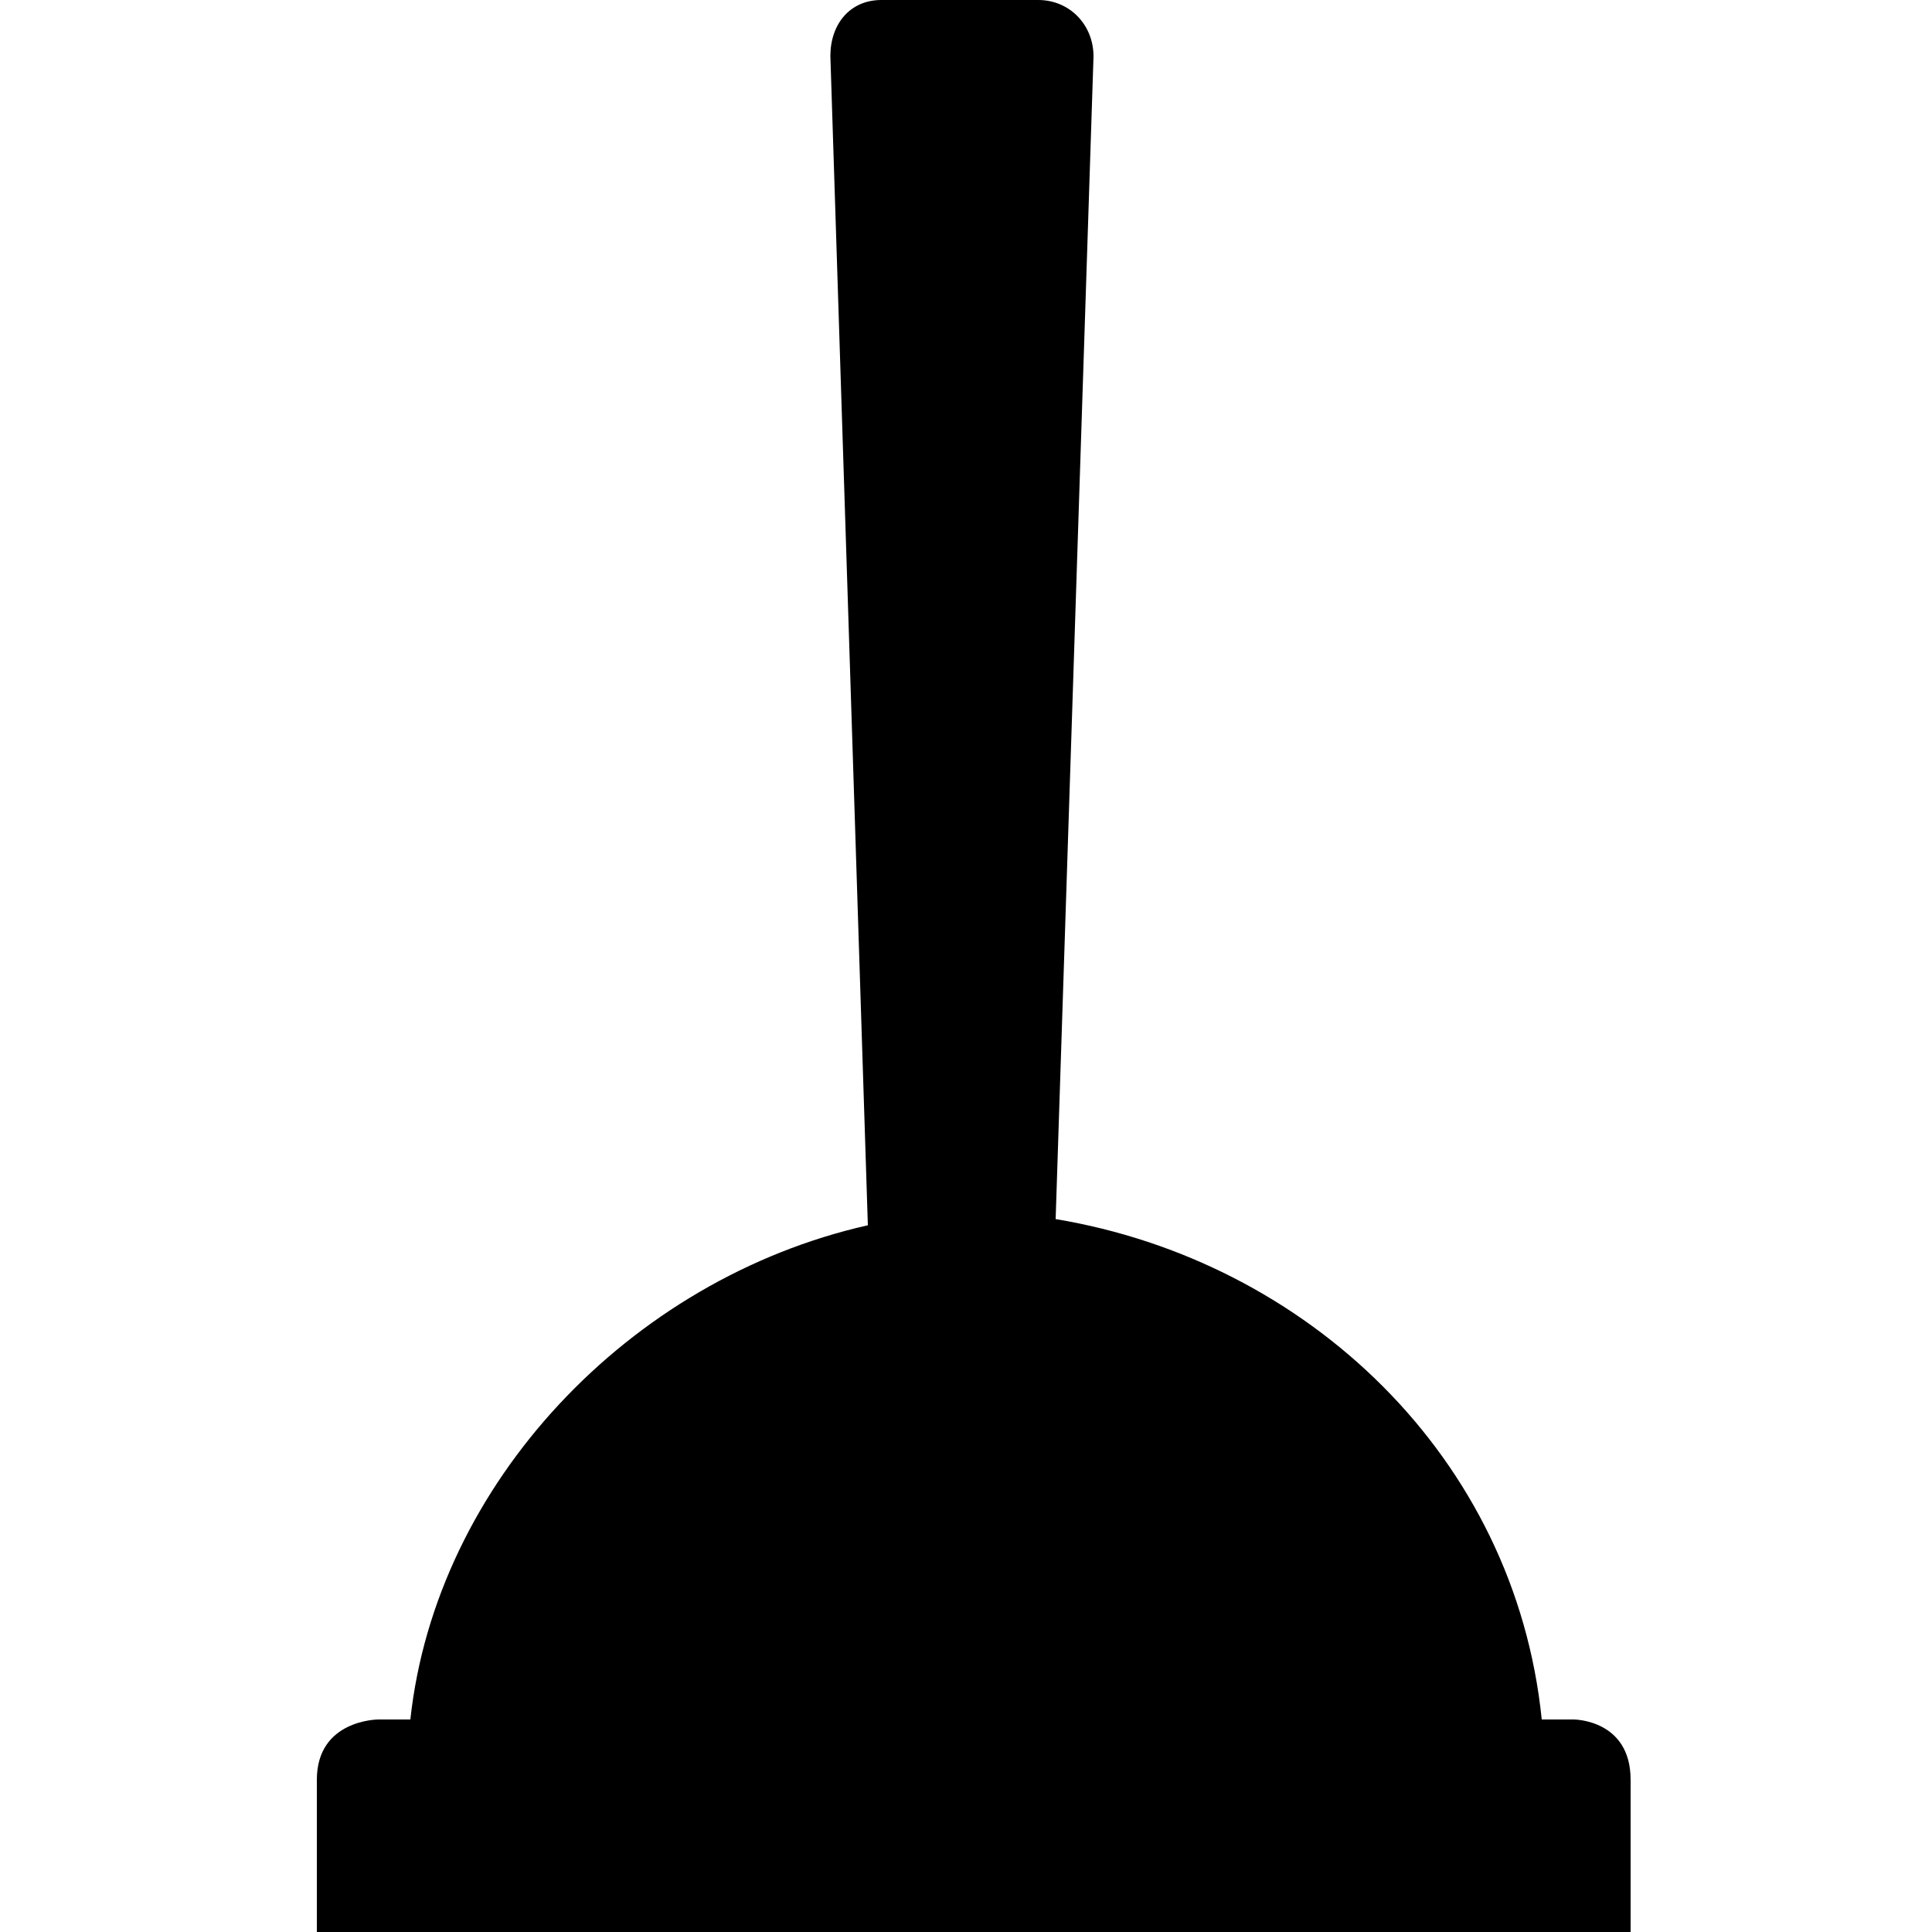 <?xml version="1.0" encoding="utf-8"?>
<!-- Generator: Adobe Illustrator 18.1.1, SVG Export Plug-In . SVG Version: 6.00 Build 0)  -->
<svg version="1.0" id="Camada_1" xmlns="http://www.w3.org/2000/svg" xmlns:xlink="http://www.w3.org/1999/xlink" x="0px" y="0px"
	 viewBox="0 0 500 500" enable-background="new 0 0 500 500" xml:space="preserve">
<path d="M407.3,445h-8.3c-6.9-68-60.8-118.7-125.8-129.5L283,14.6C283,6.4,276.8,0,268.7,0h-40.6c-8.2,0-13.2,6.3-13.2,14.5
	l9.7,302.6C162.9,331,112.8,384,106.2,445h-8.3c0,0-15.9,0-15.9,15.6V500h78.2h186.9H422v-39.4C422,445,407.3,445,407.3,445z"/>
</svg>
